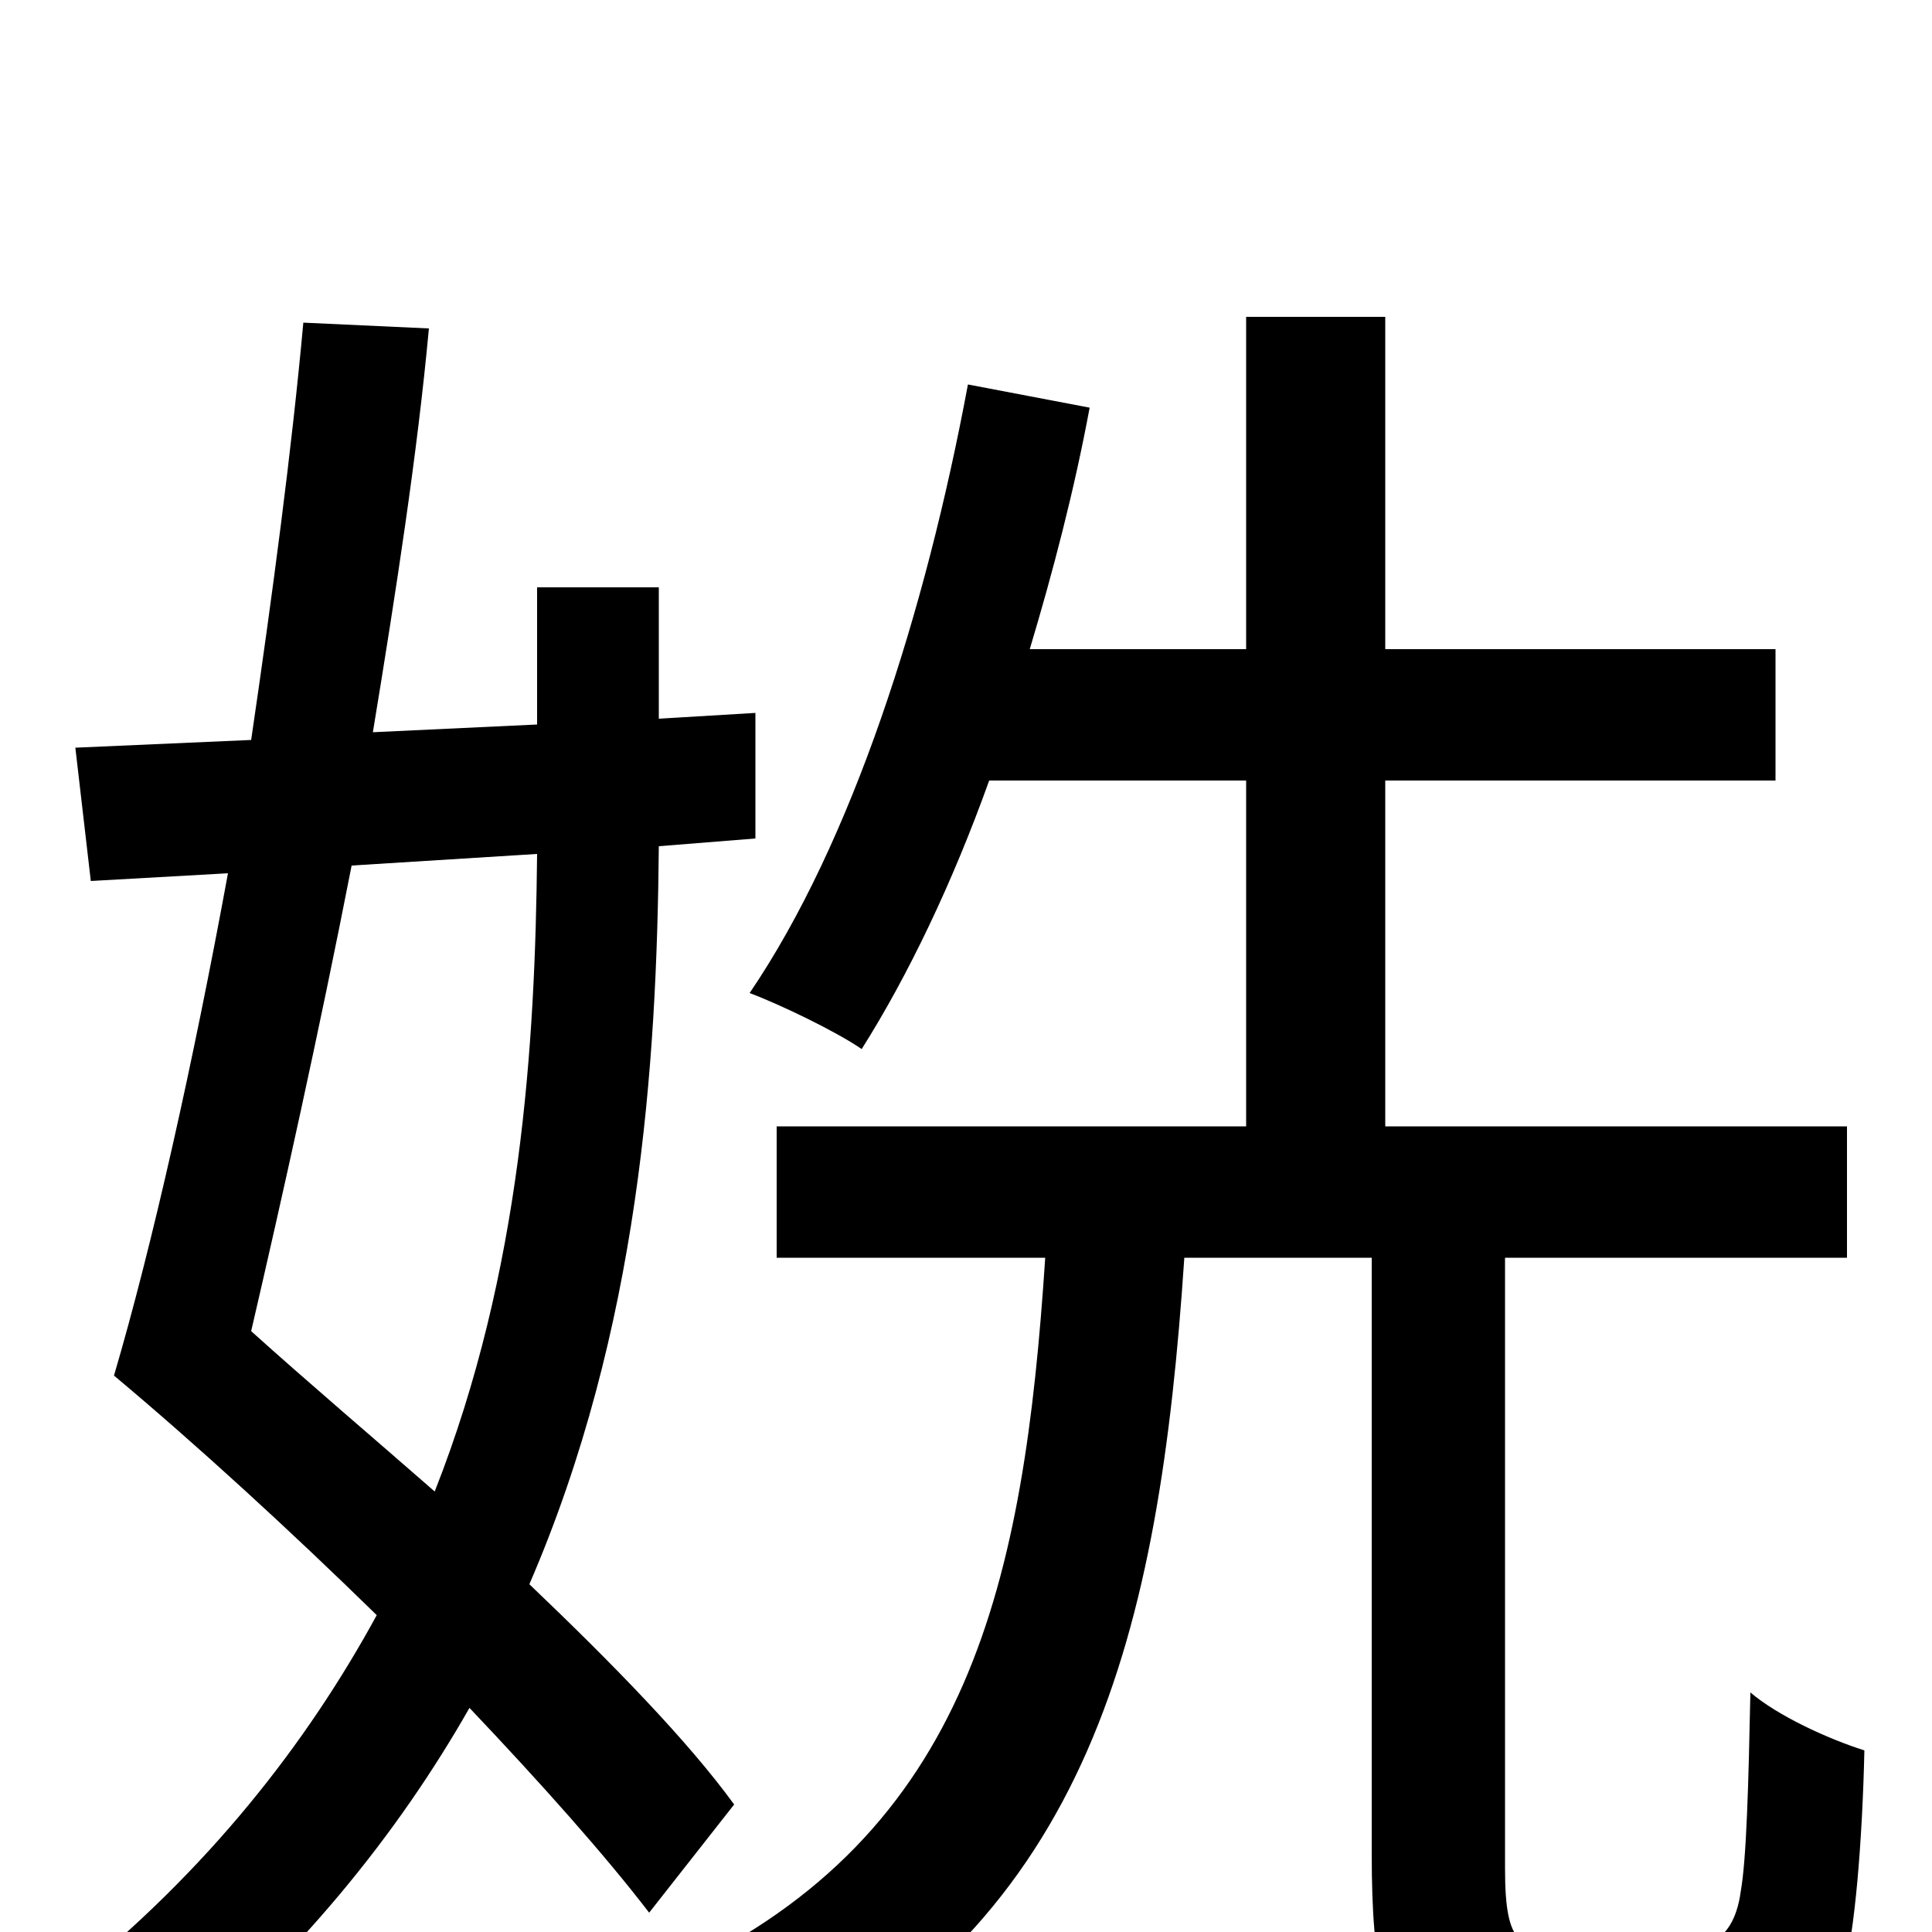 <svg xmlns="http://www.w3.org/2000/svg" viewBox="0 -1000 1000 1000">
	<path fill="#000000" d="M278 -558C277 -460 270 -342 225 -228C193 -256 160 -284 130 -311C146 -380 165 -465 182 -552ZM380 -66C356 -99 317 -139 274 -180C331 -312 340 -449 341 -562L391 -566V-631L341 -628V-696H278V-625L193 -621C205 -694 216 -765 222 -830L157 -833C151 -767 141 -692 130 -617L39 -613L47 -544L118 -548C100 -450 79 -356 59 -288C102 -252 150 -208 195 -164C159 -98 108 -32 34 27C50 36 73 58 83 72C154 14 206 -51 243 -116C280 -77 313 -40 336 -10ZM812 10C801 10 794 8 788 5C781 0 779 -12 779 -33V-349H956V-417H717V-596H919V-664H717V-836H645V-664H533C545 -704 556 -746 564 -789L501 -801C479 -683 441 -564 388 -486C404 -480 433 -466 446 -457C470 -495 493 -543 512 -596H645V-417H402V-349H541C530 -181 502 -51 351 20C367 33 389 60 397 78C564 -6 600 -154 613 -349H710V-41C710 23 717 39 734 52C750 64 777 69 799 69H861C881 69 905 66 920 59C936 52 948 40 954 21C960 2 964 -48 965 -94C946 -100 920 -112 906 -124C905 -76 904 -38 901 -21C899 -6 893 2 886 5C880 9 867 10 855 10Z"/>
</svg>